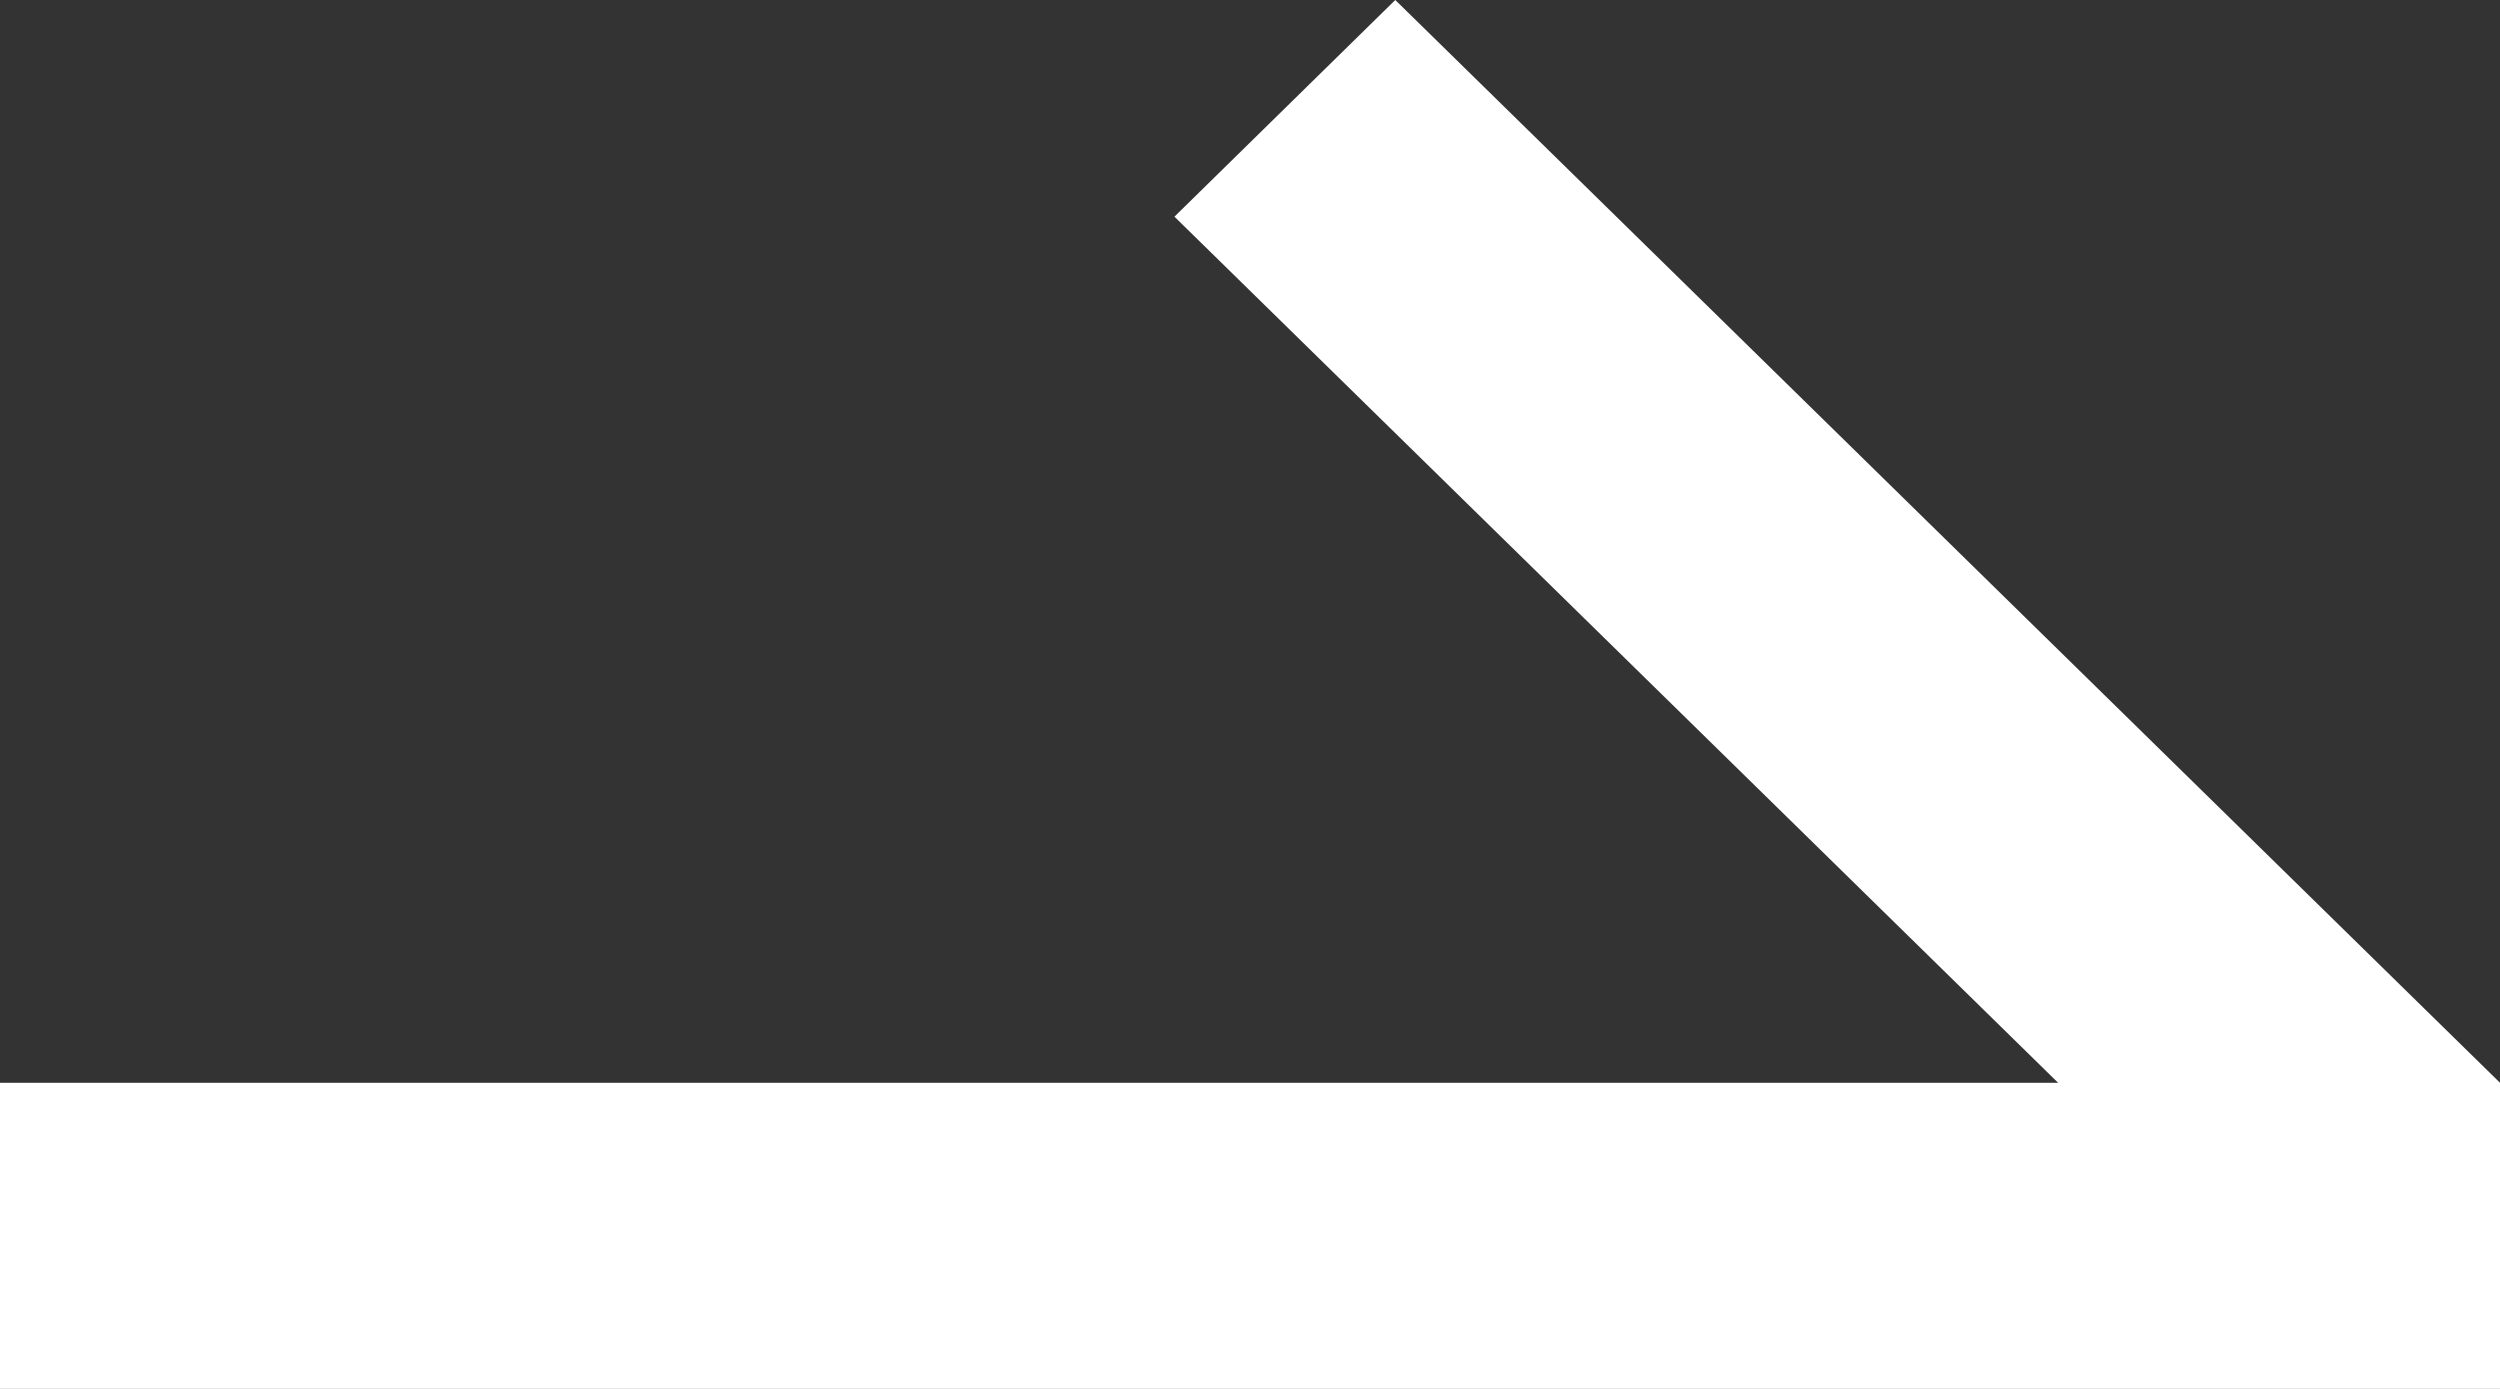 <svg width="9" height="5" viewBox="0 0 9 5" fill="none" xmlns="http://www.w3.org/2000/svg">
<rect x="0" y="0" width="9" height="5" fill="#333333" stroke="none"/>
<rect y="3.898" width="9" height="1.103" fill="white"/>
<path d="M8.205 4.678L4.228 0.78L5.023 0L9 3.898L8.205 4.678Z" fill="white"/>
</svg>
